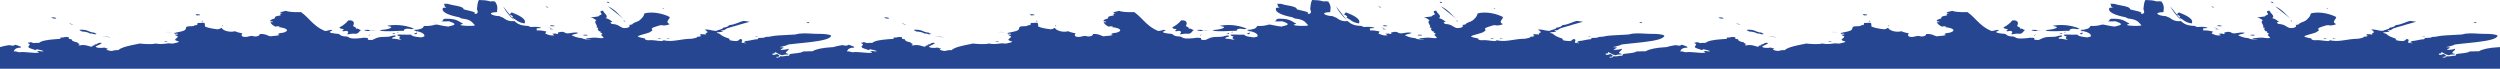 <?xml version="1.0" encoding="UTF-8"?>
<svg width="1600px" height="44px" viewBox="0 0 1600 44" version="1.1" xmlns="http://www.w3.org/2000/svg" xmlns:xlink="http://www.w3.org/1999/xlink">
    <title>48C1C50C-DFA5-4A11-A48D-17D9DBEA1131</title>
    <g id="Design" stroke="none" stroke-width="1" fill="none" fill-rule="evenodd">
        <g id="Homepage---V3" transform="translate(0, -3471)" fill="#264692" fill-rule="nonzero">
            <g id="Stores" transform="translate(0, 2677)">
                <g id="Group-21" transform="translate(0, 80)">
                    <g id="Google-maps" transform="translate(0, 130)">
                        <path d="M1109.453,604.357 C1107.533,604.417 1107.917,603.905 1105.189,603.952 L1105.189,603.131 L1103.085,602.996 L1101.782,602.9 C1097.064,602.532 1093.023,601.946 1091.535,600.548 C1091.124,600.54 1090.677,600.545 1090.24,600.548 L1089.724,600.549 C1089.052,600.545 1088.454,600.519 1088.122,600.405 C1087.271,600.631 1086.867,601 1085.559,601.083 L1085.751,600.99 L1085.818,600.946 C1085.897,600.882 1085.864,600.831 1085.559,600.81 L1085.342,600.607 L1085.124,600.81 L1084.852,600.75 C1084.222,600.591 1084.329,600.437 1084.624,600.263 L1085.066,600.026 C1085.306,599.894 1085.524,599.749 1085.549,599.583 C1085.642,599.048 1084.532,598.44 1084.698,597.952 C1085.072,596.881 1087.852,596.726 1088.962,595.917 C1089.844,595.952 1089.367,596.429 1090.238,596.464 C1091.774,596.095 1093.579,595.81 1094.503,595.238 C1093.175,594.774 1092.116,595.548 1090.238,595.369 C1090.436,594.857 1092.023,594.798 1091.1,594.286 C1088.257,593.75 1082.893,595.095 1078.722,594.56 C1078.282,594.609 1077.996,594.708 1077.72,594.809 L1077.512,594.885 C1077.056,595.048 1076.529,595.188 1075.309,595.107 L1075.606,595.674 L1075.708,595.854 C1076.22,596.72 1077.049,597.476 1080.009,597.56 C1080.048,598.09 1079.36,598.388 1078.548,598.647 L1077.862,598.856 C1077.39,598.999 1076.931,599.147 1076.595,599.333 C1075.496,599.321 1075.983,598.798 1074.884,598.786 C1073.535,598.762 1073.462,599.143 1071.896,599.06 C1069.852,598.738 1068.13,598.321 1066.542,597.857 L1066.542,597.835 L1065.626,597.789 C1060.009,597.466 1055.668,596.633 1053.231,595.19 C1050.762,595.298 1049.579,595 1047.255,595.06 C1046.104,593.976 1041.725,593.917 1038.717,593.429 L1038.935,593.226 L1038.291,593.155 C1039.225,592.869 1038.084,592.762 1038.291,592.333 C1035.864,592.464 1034.836,591.595 1032.741,592.06 L1032.533,591.857 L1032.315,591.655 C1032.844,591.214 1030.935,591.548 1031.465,591.107 C1030.61,591.088 1030.273,591.229 1029.981,591.39 L1029.763,591.512 C1030.583,591.571 1030.842,591.81 1031.9,591.786 L1031.693,591.988 L1032.326,592.06 L1032.075,592.372 L1031.845,592.644 C1031.542,592.983 1031.226,593.226 1030.624,593.417 C1029.69,593.298 1029.67,592.905 1028.487,592.869 C1027.398,592.893 1027.636,593.333 1027.636,593.69 C1030.054,593.69 1028.58,594.31 1029.338,594.643 C1031.257,593.952 1031.236,593.179 1034.038,592.607 C1034.598,593.024 1035.957,593.179 1037.876,593.155 L1037.658,593.357 L1037.876,593.56 C1033.654,593.964 1038.976,595.845 1037.876,596.821 C1036.994,596.286 1034.805,596.167 1032.751,596 C1033.042,596.679 1034.38,597.024 1034.888,597.631 C1034.121,597.607 1033.986,597.798 1033.176,597.762 L1032.751,597.69 C1032.73,597.786 1032.637,597.869 1032.544,597.964 L1033.187,598.036 C1034.816,598.512 1036.86,598.857 1037.876,599.536 C1039.147,599.697 1040.511,599.85 1041.926,600 L1046.997,600.524 L1050.581,600.91 L1052.498,601.137 C1059.311,601.979 1065.038,603.118 1065.183,605.25 C1063.705,606.092 1060.75,606.301 1057.797,606.33 L1056.644,606.333 C1052.629,606.31 1049.392,606.964 1044.703,606.464 C1043.946,606.381 1043.105,606 1042.14,605.917 C1037.762,605.548 1032.793,605.548 1028.912,605.095 C1026.92,604.869 1025.686,604.321 1023.787,604.417 C1022.947,604.321 1022.822,604 1022.086,603.869 C1020.706,603.905 1020.28,603.631 1018.672,603.738 C1018.102,603.44 1018.88,603.333 1018.247,602.917 C1015.643,602.833 1013.433,601.94 1010.134,601.69 C1009.905,601.452 1009.916,601.131 1009.283,601.012 C1008.972,600.548 1011.016,600.845 1010.569,600.333 C1009.895,600.179 1009.044,600.702 1008.007,600.607 C1007.654,601.667 1009.283,602.536 1007.156,603.06 C1006.015,602.702 1006.285,601.893 1004.593,601.702 C1002.685,601.726 1001.502,601.988 1000.329,602.25 C1000.63,602.75 999.603,602.833 999.904,603.333 C997.227,604.107 995.132,605.071 993.928,606.321 C993.801,606.42 993.53,606.51 993.23,606.597 L992.503,606.805 L992.33,606.862 C991.983,606.988 991.826,607.12 992.216,607.274 C993.233,607.452 994.634,607.5 995.63,607.679 C996.106,607.859 995.856,607.964 995.521,608.067 L995.277,608.141 C994.914,608.255 994.626,608.388 995.204,608.631 C995.432,608.845 995.65,608.643 995.63,608.5 C997.528,608.726 997.476,609.417 998.618,609.857 C1000.319,610.512 1002.539,610.964 1004.593,611.619 L1005.66,611.96 L1007.05,612.387 C1008.968,612.964 1011.115,613.565 1013.122,614.071 C1012.022,614.31 1010.393,614.381 1009.283,614.619 C1006.212,614.048 1004.386,612.393 999.894,611.893 C999.489,611.071 998.13,610.56 996.055,610.262 C996.006,609.685 995.119,609.372 994.134,609.089 L993.343,608.865 C992.72,608.685 992.137,608.492 991.78,608.226 C988.419,608.31 986.282,609.619 984.103,608.905 C985.556,608.81 984.933,608.107 986.24,607.548 C986.137,607.06 984.082,606.702 984.964,606.321 L985.607,606.393 L984.321,605.714 L984.539,605.917 C983.989,606.107 982.516,606 981.976,606.19 L981.675,605.964 L981.115,605.786 C981.042,605.452 981.779,605.369 981.966,605.107 C982.07,604.571 980.378,604.619 979.403,604.429 C979.508,603.935 978.698,603.738 977.779,603.575 L977.43,603.515 C976.905,603.426 976.377,603.337 975.99,603.202 C969.423,603.19 964.484,601.155 959.348,601.976 L958.705,602.048 L958.487,602.25 C958.052,602.229 957.814,602.145 957.623,602.046 L957.368,601.903 C957.219,601.821 957.053,601.745 956.786,601.702 C953.134,601.845 951.806,602.548 947.822,602.25 L947.51,602.306 L947.214,602.368 C946.402,602.55 945.841,602.813 946.11,603.333 L945.678,603.447 L945.09,603.579 L943.867,603.826 C942.733,604.061 941.706,604.328 941.421,604.833 C943.07,605.667 946.38,606.321 948.673,607.143 C949.046,607.274 950.592,608.262 950.81,608.643 C950.966,608.917 950.094,609.369 950.385,609.726 C950.798,610.222 951.797,610.601 952.903,610.951 L954.643,611.487 L955.084,611.631 L955.292,611.774 C955.987,611.786 956.651,611.833 957.004,611.976 L957.222,611.774 C958.477,611.5 961.008,612.012 961.911,612.595 C959.88,613.415 960.345,614.374 961.006,615.312 L961.434,615.909 C961.717,616.316 961.941,616.712 961.911,617.083 C959.317,618.595 951.733,621.107 945.695,619.393 C945.467,618.56 945.145,617.607 944.419,616.81 C943.786,616.107 943.008,615.262 942.292,614.774 C941.109,613.964 938.235,613.429 938.028,612.464 L937.745,612.388 L937.339,612.266 C936.972,612.16 936.561,612.067 935.891,612.06 C937.167,610.893 935.019,609.964 932.903,610.024 C930.651,610.083 929.967,611.643 927.352,612.333 C926.066,612.679 925.122,612.512 924.364,612.881 C924.499,613.19 924.292,613.405 923.939,613.56 C923.565,614 925.35,613.75 925.215,614.107 C923.908,614.917 923.14,615.893 920.951,616.417 C923.047,617.869 919.488,619.607 919.239,621.179 C917.278,621.114 917.428,620.424 917.823,619.805 L917.914,619.669 L918.235,619.23 C918.35,619.068 918.423,618.94 918.388,618.869 C917.372,618.226 916.697,618.19 916.261,617.512 C914.435,617.298 913.18,616.893 911.136,617.107 C912.147,616.849 912.765,616.47 913.334,616.076 L913.709,615.812 C914.085,615.547 914.473,615.286 914.975,615.06 C912.692,613.702 916.355,611.69 914.975,610.298 C917.091,610.5 915.629,609.524 915.826,609.214 L916.118,608.743 C916.279,608.488 916.465,608.217 916.676,607.988 C916.697,607.964 917.506,608.012 917.527,607.988 C917.724,607.786 917.413,607.524 917.527,607.31 C917.693,607 918.876,606.679 918.803,606.226 C918.793,606.143 917.953,605.821 917.953,605.821 C918.098,605.464 918.406,605.143 918.737,604.833 L919.135,604.466 C919.331,604.284 919.514,604.102 919.654,603.917 C919.201,603.502 918.262,603.518 917.184,603.63 L915.636,603.812 C915.113,603.871 914.594,603.917 914.114,603.917 C911.8,603.917 910.099,603.548 908.138,603.369 L908.38,603.234 L908.586,603.128 C909.275,602.798 909.676,602.865 911.551,602.964 C910.337,602.31 906.218,602.952 906.001,603.512 C902.66,603.81 900.855,604.595 899.174,605.417 C899.423,605.711 900.006,605.9 900.668,606.065 L901.619,606.286 C902.435,606.476 903.192,606.683 903.448,607.048 L902.805,606.976 L902.598,607.179 C899.62,607.31 898.842,606.738 896.622,606.631 C894.671,606.643 894.982,607.381 893.634,607.583 C891.704,607.869 890.978,607.083 890.646,607.31 C889.691,607.048 891.382,606.464 889.795,606.226 C889.625,606.241 889.516,606.276 889.428,606.317 L889.267,606.404 C889.083,606.504 888.858,606.59 888.083,606.5 L887.44,606.429 L886.797,606.5 C887.014,606.071 887.544,605.75 888.073,605.417 C885.043,604.952 883.404,606.107 882.097,606.643 C882.605,606.988 882.709,607.44 882.948,607.869 C882.47,607.932 882.05,608.013 881.64,608.097 L881.028,608.225 L880.637,608.303 C879.71,608.478 878.651,608.613 876.972,608.548 C876.152,608.738 877.407,609.274 876.546,609.774 C877.034,610.071 879.358,609.774 879.534,610.179 C878.704,610.81 875.924,610.976 873.558,610.726 C872.106,610.714 871.971,611.119 871.421,611.405 C866.701,611.531 864.864,612.582 863.403,613.749 L862.926,614.142 L862.457,614.536 L861.814,614.464 L861.171,614.536 L861.171,614.405 C857.799,614.536 856.336,615.893 855.62,616.44 C854.863,617.012 853.389,617.155 853.057,617.667 L852.54,617.684 L852.195,617.705 C847.798,618.022 844.581,620.071 851.345,620.25 L851.389,620.757 L851.5,621.87 C851.66,623.55 851.632,624.841 850.069,627.048 C849.094,627.119 847.891,627.321 847.081,627.048 L846.626,627.185 L846.005,627.358 C844.391,627.779 843.015,627.902 839.829,628 C838.875,626.762 838.75,624.083 838.553,622.56 C838.509,622.216 838.601,621.869 838.715,621.525 L838.853,621.116 L838.922,620.893 C839.098,620.263 839.091,619.666 838.128,619.155 C835.835,619.048 837.443,619.69 837.277,619.833 C836.568,620.426 835.182,620.794 833.68,621.131 L832.334,621.425 C831.522,621.604 830.724,621.79 830.025,622.012 C829.91,623.3 827.578,623.879 824.989,624.379 L823.052,624.744 L822.162,624.921 C821.288,625.103 820.468,625.303 819.785,625.548 L817.222,625.548 C817.667,625.263 817.758,624.972 817.782,624.691 L817.793,624.442 C817.807,624.032 817.862,623.656 818.924,623.369 C818.882,623.024 817.336,623.155 816.787,622.964 C815.251,620.214 820.957,618.119 827.027,616.976 L827.563,616.689 C827.922,616.499 828.296,616.313 828.739,616.155 C835.026,615.5 835.327,613.667 837.277,611.798 C836.219,611.167 828.687,611.333 827.888,612.071 C828.199,612.429 829.288,612.536 829.6,612.893 C829.109,613.115 828.675,613.355 828.258,613.601 L827.156,614.258 L826.727,614.5 C825.071,615.4 822.931,616.144 818.083,616.024 C816.071,615.667 817.575,614.595 815.521,614.524 C816.209,614.27 817.177,614.249 818.238,614.287 L819.93,614.367 L820.646,614.393 C820.816,614.322 821.001,614.252 821.193,614.181 L822.128,613.838 C823.267,613.414 824.317,612.945 824.059,612.345 C823.769,611.667 821.486,611.488 820.221,610.988 C817.181,611.286 815.075,611.881 812.543,612.345 L812.336,612.143 L811.693,612.214 C810.531,611.679 807.013,611.179 804.866,611.405 C804.119,611.143 804.42,610.369 803.164,609.774 C802.365,609.405 801.224,609.226 800.176,608.964 L798.465,608.964 L798.682,608.714 L798.039,608.56 L798.871,608.378 C802.511,607.558 805.3,606.566 804.866,604.75 C804.513,604.405 803.372,604.321 802.729,604.071 L801.578,604.198 L800.765,604.295 C798.542,604.576 796.666,604.966 796.327,605.845 C792.717,605.69 789.656,606.012 787.789,605.845 C786.896,605.274 788.868,604.964 789.501,604.488 C788.193,603.845 788.951,602.964 790.351,602.452 C788.204,602.679 787.073,603.226 784.375,603.274 C783.914,603.772 784.547,604.037 785.248,604.259 L785.97,604.485 L786.145,604.55 C786.611,604.736 786.796,604.951 786.087,605.31 C784.189,605.31 783.753,604.726 781.813,604.488 C780.225,604.298 777.684,604.452 776.262,604.214 C774,603.845 772.994,602.976 771.573,602.452 L769.435,602.452 C767.526,602.821 770.089,603.798 767.309,603.81 L766.665,603.738 L766.458,603.94 C764.839,603.607 760.876,603.202 758.77,603.393 C756.571,603.595 756.747,604.25 755.357,604.619 C751.954,604.619 751.061,605.429 750.242,606.25 L749.661,606.326 C749.561,606.337 749.461,606.349 749.36,606.36 L747.386,606.571 L746.878,606.633 C745.631,606.796 744.588,607.023 744.266,607.476 C744.328,608.048 745.926,608.131 745.978,608.702 L745.335,608.774 L745.117,608.976 C743.768,608.726 743.083,608.262 741.278,608.155 C736.784,610.043 734.17,612.527 731.673,615.048 L730.738,615.994 L729.857,616.874 C728.67,618.044 727.415,619.192 725.913,620.262 L725.018,620.232 C720.762,620.122 717.554,620.492 716.098,621.071 C715.143,620.607 712.851,620.56 712.685,619.845 C712.38,619.627 712.658,619.591 713.032,619.586 L713.556,619.582 C713.819,619.575 714.016,619.548 713.961,619.44 C712.56,619.476 712.114,618.5 713.11,618.214 C712.93,618.171 712.74,618.131 712.545,618.092 L711.038,617.807 L710.724,617.739 C709.653,617.493 708.875,617.154 709.271,616.44 C708.638,615.738 706.128,615.631 706.283,614.679 C705.972,614.167 707.912,614.381 707.995,614 C707.954,613.488 706.325,613.988 706.283,613.726 C707.124,612.393 707.746,611.833 709.697,610.869 L709.786,610.954 C709.946,611.098 710.213,611.213 711.834,611.143 C713.11,611.048 711.429,610.845 711.834,610.595 L712.328,610.541 L712.807,610.479 C717.331,609.835 718.572,608.129 714.397,607.06 C713.867,606.917 712.394,606.881 711.886,606.667 C711.969,606.667 711.201,606.06 711.014,606.071 C711.201,605.952 712.156,605.643 712.259,605.702 C710.869,604.929 708.172,605.131 706.283,604.75 C705.774,604.866 705.362,605.013 704.979,605.17 L704.194,605.505 C703.184,605.935 702.046,606.323 699.457,606.25 C699.882,605.131 696.967,604.095 694.767,605.024 C692.754,604.988 692.246,604.476 690.503,604.345 C687.266,604.286 687.66,605.881 688.376,606.655 L686.953,606.962 L686.262,607.122 C685.245,607.369 684.328,607.648 683.687,608.012 C679.807,606.952 675.439,608.786 675.159,610.19 C674.214,609.929 674.318,609.512 672.596,609.238 C669.245,609.619 666.34,610.155 664.493,611.012 C664.275,612.012 664.566,612.643 664.068,613.321 C662.916,613.655 661.702,613.167 659.804,613.321 C659.565,613 659.731,612.548 659.378,611.964 L658.528,611.964 L658.32,611.762 L657.677,611.833 L657.677,611.56 C657.148,611.19 655.374,611.214 653.838,611.155 C651.576,610.857 652.728,609.738 651.701,608.845 C651.056,608.281 649.805,607.947 648.382,607.65 L646.772,607.329 C645.98,607.172 645.184,607.004 644.449,606.798 L645.092,606.643 L644.885,606.393 L647.011,606.393 C647.343,605.917 646.773,605.738 645.31,605.845 C645.206,605.274 646.545,605.155 647.011,604.762 C647.271,603.798 645.611,603.524 645.31,602.452 C645.673,601.893 647.406,601.762 647.872,601.226 C647.011,600.738 645.351,600.5 644.034,600.143 C643.373,600.109 642.891,600.129 642.458,600.165 L641.692,600.238 C641.489,600.257 641.278,600.275 641.046,600.286 L639.728,600.115 L638.75,599.999 C636.576,599.759 635.088,599.744 632.933,600.143 C630.173,599.476 625.743,599.821 622.693,600.143 C622.228,600.041 621.757,599.94 621.283,599.841 L618.418,599.253 L617.594,599.08 C613.909,598.296 610.527,597.415 609.039,595.929 C606.767,596.012 605.999,595.619 604.775,595.381 C603.146,595.5 602.192,595.833 601.362,596.202 L601.657,596.424 C601.898,596.607 602.116,596.794 602.212,597.024 C601.376,597.032 600.951,597.169 600.596,597.33 L600.297,597.474 C600.228,597.507 600.159,597.54 600.086,597.571 C598.135,597.095 594.473,597.31 594.535,598.25 C595.687,599.06 597.834,599.548 598.374,600.56 L597.768,600.493 L598.112,600.65 C598.254,600.719 598.323,600.764 598.374,600.821 L597.757,600.49 L597.73,600.488 L597.513,600.69 C596.288,600.536 595.78,600.333 595.375,599.869 C595.147,599.595 593.975,599.643 593.674,599.464 C593.383,599.286 594.338,599.179 594.099,599.06 C593.881,598.952 592.948,598.988 592.823,598.917 C592.377,598.69 592.73,598.19 591.537,598.107 C589.742,598.56 587.335,599.69 584.285,598.917 C583.131,599.031 583.383,599.242 583.756,599.43 L584.159,599.624 C584.244,599.669 584.298,599.708 584.285,599.738 C584.119,600.119 582.469,600.298 582.998,600.821 L582.17,601.006 L581.766,601.101 C580.24,601.475 578.995,601.941 579.159,602.857 C577.08,602.964 577.077,603.51 577.298,603.946 L577.35,604.041 L577.458,604.214 L576.701,604.167 L577.458,604.357 C577.167,604.333 576.908,604.25 576.701,604.167 L576.182,604.357 C574.262,604.417 574.646,603.905 571.918,603.952 L571.918,603.131 L569.814,602.996 L568.511,602.9 C563.793,602.532 559.752,601.946 558.264,600.548 C557.853,600.54 557.405,600.545 556.969,600.548 L556.453,600.549 C555.781,600.545 555.183,600.519 554.851,600.405 C554,600.631 553.596,601 552.288,601.083 L552.479,600.99 L552.547,600.946 C552.626,600.882 552.593,600.831 552.288,600.81 L552.07,600.607 L551.853,600.81 L551.581,600.75 C550.951,600.591 551.058,600.437 551.353,600.263 L551.795,600.026 C552.035,599.894 552.253,599.749 552.278,599.583 C552.371,599.048 551.261,598.44 551.427,597.952 C551.801,596.881 554.581,596.726 555.691,595.917 C556.573,595.952 556.096,596.429 556.967,596.464 C558.503,596.095 560.308,595.81 561.232,595.238 C559.904,594.774 558.845,595.548 556.967,595.369 C557.165,594.857 558.752,594.798 557.829,594.286 C554.986,593.75 549.622,595.095 545.451,594.56 C545.011,594.609 544.725,594.708 544.449,594.809 L544.241,594.885 C543.785,595.048 543.258,595.188 542.038,595.107 L542.335,595.674 L542.437,595.854 C542.948,596.72 543.778,597.476 546.738,597.56 C546.777,598.09 546.089,598.388 545.277,598.647 L544.591,598.856 C544.119,598.999 543.66,599.147 543.324,599.333 C542.225,599.321 542.712,598.798 541.613,598.786 C540.264,598.762 540.191,599.143 538.625,599.06 C536.581,598.738 534.858,598.321 533.271,597.857 L533.271,597.835 L532.355,597.789 C526.737,597.466 522.397,596.633 519.96,595.19 C517.491,595.298 516.308,595 513.984,595.06 C512.832,593.976 508.454,593.917 505.446,593.429 L505.663,593.226 L505.02,593.155 C505.954,592.869 504.813,592.762 505.02,592.333 C502.592,592.464 501.565,591.595 499.47,592.06 L499.262,591.857 L499.044,591.655 C499.573,591.214 497.664,591.548 498.193,591.107 C497.339,591.088 497.002,591.229 496.71,591.39 L496.492,591.512 C497.312,591.571 497.571,591.81 498.629,591.786 L498.422,591.988 L499.055,592.06 L498.804,592.372 L498.574,592.644 C498.271,592.983 497.955,593.226 497.353,593.417 C496.419,593.298 496.399,592.905 495.216,592.869 C494.126,592.893 494.365,593.333 494.365,593.69 C496.782,593.69 495.309,594.31 496.067,594.643 C497.986,593.952 497.965,593.179 500.766,592.607 C501.327,593.024 502.686,593.179 504.605,593.155 L504.387,593.357 L504.605,593.56 C500.383,593.964 505.705,595.845 504.605,596.821 C503.723,596.286 501.534,596.167 499.48,596 C499.77,596.679 501.109,597.024 501.617,597.631 C500.849,597.607 500.715,597.798 499.905,597.762 L499.48,597.69 C499.459,597.786 499.366,597.869 499.272,597.964 L499.916,598.036 C501.545,598.512 503.588,598.857 504.605,599.536 C505.876,599.697 507.239,599.85 508.655,600 L513.726,600.524 L517.31,600.91 L519.227,601.137 C526.04,601.979 531.767,603.118 531.912,605.25 C530.434,606.092 527.479,606.301 524.526,606.33 L523.373,606.333 C519.358,606.31 516.121,606.964 511.432,606.464 C510.675,606.381 509.834,606 508.869,605.917 C504.491,605.548 499.521,605.548 495.641,605.095 C493.649,604.869 492.415,604.321 490.516,604.417 C489.676,604.321 489.551,604 488.815,603.869 C487.435,603.905 487.009,603.631 485.401,603.738 C484.831,603.44 485.609,603.333 484.976,602.917 C482.372,602.833 480.162,601.94 476.863,601.69 C476.634,601.452 476.645,601.131 476.012,601.012 C475.701,600.548 477.744,600.845 477.298,600.333 C476.624,600.179 475.773,600.702 474.736,600.607 C474.383,601.667 476.012,602.536 473.885,603.06 C472.744,602.702 473.014,601.893 471.322,601.702 C469.413,601.726 468.231,601.988 467.058,602.25 C467.359,602.75 466.332,602.833 466.633,603.333 C463.956,604.107 461.86,605.071 460.657,606.321 C460.53,606.42 460.259,606.51 459.959,606.597 L459.232,606.805 L459.059,606.862 C458.712,606.988 458.555,607.12 458.945,607.274 C459.962,607.452 461.362,607.5 462.358,607.679 C462.835,607.859 462.585,607.964 462.25,608.067 L462.006,608.141 C461.643,608.255 461.355,608.388 461.933,608.631 C462.161,608.845 462.379,608.643 462.358,608.5 C464.257,608.726 464.205,609.417 465.346,609.857 C467.048,610.512 469.268,610.964 471.322,611.619 L472.389,611.96 L473.779,612.387 C475.697,612.964 477.844,613.565 479.851,614.071 C478.751,614.31 477.122,614.381 476.012,614.619 C472.941,614.048 471.115,612.393 466.623,611.893 C466.218,611.071 464.859,610.56 462.784,610.262 C462.735,609.685 461.848,609.372 460.863,609.089 L460.072,608.865 C459.449,608.685 458.866,608.492 458.509,608.226 C455.148,608.31 453.011,609.619 450.832,608.905 C452.284,608.81 451.662,608.107 452.969,607.548 C452.865,607.06 450.811,606.702 451.693,606.321 L452.336,606.393 L451.05,605.714 L451.268,605.917 C450.718,606.107 449.245,606 448.705,606.19 L448.404,605.964 L447.844,605.786 C447.771,605.452 448.508,605.369 448.695,605.107 C448.798,604.571 447.107,604.619 446.132,604.429 C446.237,603.935 445.427,603.738 444.508,603.575 L444.159,603.515 C443.634,603.426 443.106,603.337 442.719,603.202 C436.151,603.19 431.213,601.155 426.077,601.976 L425.434,602.048 L425.216,602.25 C424.781,602.229 424.543,602.145 424.352,602.046 L424.097,601.903 C423.948,601.821 423.782,601.745 423.515,601.702 C419.863,601.845 418.535,602.548 414.551,602.25 L414.239,602.306 L413.943,602.368 C413.131,602.55 412.57,602.813 412.839,603.333 L412.407,603.447 L411.819,603.579 L410.596,603.826 C409.462,604.061 408.435,604.328 408.15,604.833 C409.799,605.667 413.109,606.321 415.402,607.143 C415.775,607.274 417.321,608.262 417.539,608.643 C417.694,608.917 416.823,609.369 417.113,609.726 C417.527,610.222 418.526,610.601 419.632,610.951 L421.372,611.487 L421.813,611.631 L422.021,611.774 C422.716,611.786 423.38,611.833 423.733,611.976 L423.951,611.774 C425.206,611.5 427.737,612.012 428.64,612.595 C426.609,613.415 427.074,614.374 427.735,615.312 L428.163,615.909 C428.446,616.316 428.67,616.712 428.64,617.083 C426.046,618.595 418.462,621.107 412.424,619.393 C412.196,618.56 411.874,617.607 411.148,616.81 C410.515,616.107 409.737,615.262 409.021,614.774 C407.838,613.964 404.964,613.429 404.757,612.464 L404.474,612.388 L404.068,612.266 C403.701,612.16 403.29,612.067 402.62,612.06 C403.896,610.893 401.748,609.964 399.632,610.024 C397.38,610.083 396.696,611.643 394.081,612.333 C392.795,612.679 391.85,612.512 391.093,612.881 C391.228,613.19 391.021,613.405 390.668,613.56 C390.294,614 392.079,613.75 391.944,614.107 C390.637,614.917 389.869,615.893 387.68,616.417 C389.776,617.869 386.217,619.607 385.968,621.179 C384.007,621.114 384.156,620.424 384.552,619.805 L384.643,619.669 L384.964,619.23 C385.079,619.068 385.152,618.94 385.117,618.869 C384.1,618.226 383.426,618.19 382.99,617.512 C381.164,617.298 379.909,616.893 377.865,617.107 C378.876,616.849 379.494,616.47 380.063,616.076 L380.438,615.812 C380.814,615.547 381.202,615.286 381.704,615.06 C379.421,613.702 383.084,611.69 381.704,610.298 C383.82,610.5 382.357,609.524 382.555,609.214 L382.847,608.743 C383.008,608.488 383.194,608.217 383.405,607.988 C383.426,607.964 384.235,608.012 384.256,607.988 C384.453,607.786 384.142,607.524 384.256,607.31 C384.422,607 385.605,606.679 385.532,606.226 C385.522,606.143 384.681,605.821 384.681,605.821 C384.827,605.464 385.135,605.143 385.466,604.833 L385.864,604.466 C386.06,604.284 386.243,604.102 386.383,603.917 C385.93,603.502 384.991,603.518 383.913,603.63 L382.365,603.812 C381.842,603.871 381.323,603.917 380.843,603.917 C378.529,603.917 376.828,603.548 374.867,603.369 L375.109,603.234 L375.315,603.128 C376.004,602.798 376.404,602.865 378.28,602.964 C377.066,602.31 372.947,602.952 372.73,603.512 C369.389,603.81 367.584,604.595 365.903,605.417 C366.152,605.711 366.735,605.9 367.397,606.065 L368.348,606.286 C369.164,606.476 369.921,606.683 370.177,607.048 L369.534,606.976 L369.327,607.179 C366.349,607.31 365.571,606.738 363.351,606.631 C361.4,606.643 361.711,607.381 360.363,607.583 C358.433,607.869 357.707,607.083 357.375,607.31 C356.42,607.048 358.111,606.464 356.524,606.226 C356.354,606.241 356.245,606.276 356.157,606.317 L355.996,606.404 C355.812,606.504 355.587,606.59 354.812,606.5 L354.169,606.429 L353.526,606.5 C353.743,606.071 354.273,605.75 354.802,605.417 C351.772,604.952 350.133,606.107 348.826,606.643 C349.334,606.988 349.438,607.44 349.676,607.869 C349.199,607.932 348.779,608.013 348.369,608.097 L347.756,608.225 L347.366,608.303 C346.439,608.478 345.38,608.613 343.7,608.548 C342.881,608.738 344.136,609.274 343.275,609.774 C343.763,610.071 346.087,609.774 346.263,610.179 C345.433,610.81 342.653,610.976 340.287,610.726 C338.835,610.714 338.7,611.119 338.15,611.405 C333.43,611.531 331.593,612.582 330.132,613.749 L329.655,614.142 L329.186,614.536 L328.543,614.464 L327.899,614.536 L327.899,614.405 C324.528,614.536 323.065,615.893 322.349,616.44 C321.592,617.012 320.118,617.155 319.786,617.667 L319.269,617.684 L318.924,617.705 C314.527,618.022 311.31,620.071 318.074,620.25 L318.118,620.757 L318.229,621.87 C318.389,623.55 318.361,624.841 316.798,627.048 C315.823,627.119 314.62,627.321 313.81,627.048 L313.355,627.185 L312.734,627.358 C311.12,627.779 309.744,627.902 306.558,628 C305.604,626.762 305.479,624.083 305.282,622.56 C305.238,622.216 305.33,621.869 305.444,621.525 L305.582,621.116 L305.651,620.893 C305.827,620.263 305.82,619.666 304.857,619.155 C302.564,619.048 304.172,619.69 304.006,619.833 C303.297,620.426 301.911,620.794 300.409,621.131 L299.063,621.425 C298.251,621.604 297.453,621.79 296.754,622.012 C296.639,623.3 294.307,623.879 291.718,624.379 L289.781,624.744 L288.891,624.921 C288.016,625.103 287.197,625.303 286.514,625.548 L283.951,625.548 C284.396,625.263 284.487,624.972 284.511,624.691 L284.522,624.442 C284.536,624.032 284.591,623.656 285.653,623.369 C285.611,623.024 284.065,623.155 283.516,622.964 C281.98,620.214 287.686,618.119 293.756,616.976 L294.292,616.689 C294.651,616.499 295.025,616.313 295.467,616.155 C301.755,615.5 302.056,613.667 304.006,611.798 C302.948,611.167 295.416,611.333 294.617,612.071 C294.928,612.429 296.017,612.536 296.329,612.893 C295.837,613.115 295.404,613.355 294.987,613.601 L293.885,614.258 L293.456,614.5 C291.8,615.4 289.659,616.144 284.812,616.024 C282.8,615.667 284.304,614.595 282.25,614.524 C282.938,614.27 283.906,614.249 284.967,614.287 L286.659,614.367 L287.375,614.393 C287.545,614.322 287.73,614.252 287.922,614.181 L288.856,613.838 C289.996,613.414 291.046,612.945 290.788,612.345 C290.498,611.667 288.215,611.488 286.95,610.988 C283.91,611.286 281.804,611.881 279.272,612.345 L279.065,612.143 L278.421,612.214 C277.259,611.679 273.742,611.179 271.595,611.405 C270.848,611.143 271.149,610.369 269.893,609.774 C269.094,609.405 267.953,609.226 266.905,608.964 L265.193,608.964 L265.411,608.714 L264.768,608.56 L265.6,608.378 C269.24,607.558 272.029,606.566 271.595,604.75 C271.242,604.405 270.101,604.321 269.458,604.071 L268.307,604.198 L267.494,604.295 C265.271,604.576 263.395,604.966 263.056,605.845 C259.446,605.69 256.385,606.012 254.518,605.845 C253.625,605.274 255.597,604.964 256.229,604.488 C254.922,603.845 255.68,602.964 257.08,602.452 C254.933,602.679 253.802,603.226 251.104,603.274 C250.643,603.772 251.276,604.037 251.977,604.259 L252.699,604.485 L252.874,604.55 C253.34,604.736 253.524,604.951 252.816,605.31 C250.918,605.31 250.482,604.726 248.542,604.488 C246.954,604.298 244.412,604.452 242.991,604.214 C240.729,603.845 239.723,602.976 238.302,602.452 L236.164,602.452 C234.255,602.821 236.818,603.798 234.038,603.81 L233.394,603.738 L233.187,603.94 C231.568,603.607 227.605,603.202 225.499,603.393 C223.299,603.595 223.476,604.25 222.086,604.619 C218.683,604.619 217.79,605.429 216.971,606.25 L216.39,606.326 C216.29,606.337 216.19,606.349 216.089,606.36 L214.115,606.571 L213.607,606.633 C212.36,606.796 211.317,607.023 210.995,607.476 C211.057,608.048 212.655,608.131 212.707,608.702 L212.063,608.774 L211.846,608.976 C210.497,608.726 209.812,608.262 208.007,608.155 C203.513,610.043 200.899,612.527 198.402,615.048 L197.467,615.994 L196.586,616.874 C195.399,618.044 194.144,619.192 192.642,620.262 L191.746,620.232 C187.491,620.122 184.283,620.492 182.827,621.071 C181.872,620.607 179.58,620.56 179.414,619.845 C179.109,619.627 179.387,619.591 179.761,619.586 L180.285,619.582 C180.548,619.575 180.745,619.548 180.69,619.44 C179.289,619.476 178.843,618.5 179.839,618.214 C179.659,618.171 179.469,618.131 179.274,618.092 L177.767,617.807 L177.453,617.739 C176.382,617.493 175.604,617.154 176,616.44 C175.367,615.738 172.857,615.631 173.012,614.679 C172.701,614.167 174.641,614.381 174.724,614 C174.683,613.488 173.054,613.988 173.012,613.726 C173.853,612.393 174.475,611.833 176.426,610.869 L176.514,610.954 C176.675,611.098 176.942,611.213 178.563,611.143 C179.839,611.048 178.158,610.845 178.563,610.595 L179.057,610.541 L179.536,610.479 C184.06,609.835 185.301,608.129 181.125,607.06 C180.596,606.917 179.123,606.881 178.615,606.667 C178.698,606.667 177.93,606.06 177.743,606.071 C177.93,605.952 178.884,605.643 178.988,605.702 C177.598,604.929 174.9,605.131 173.012,604.75 C172.503,604.866 172.091,605.013 171.708,605.17 L170.923,605.505 C169.913,605.935 168.775,606.323 166.186,606.25 C166.611,605.131 163.696,604.095 161.496,605.024 C159.483,604.988 158.975,604.476 157.232,604.345 C153.995,604.286 154.389,605.881 155.105,606.655 L153.682,606.962 L152.991,607.122 C151.974,607.369 151.057,607.648 150.416,608.012 C146.535,606.952 142.168,608.786 141.887,610.19 C140.943,609.929 141.047,609.512 139.325,609.238 C135.974,609.619 133.069,610.155 131.222,611.012 C131.004,612.012 131.295,612.643 130.797,613.321 C129.645,613.655 128.431,613.167 126.533,613.321 C126.294,613 126.46,612.548 126.107,611.964 L125.256,611.964 L125.049,611.762 L124.406,611.833 L124.406,611.56 C123.877,611.19 122.102,611.214 120.567,611.155 C118.305,610.857 119.457,609.738 118.43,608.845 C117.785,608.281 116.534,607.947 115.111,607.65 L113.501,607.329 C112.709,607.172 111.913,607.004 111.178,606.798 L111.821,606.643 L111.613,606.393 L113.74,606.393 C114.072,605.917 113.502,605.738 112.039,605.845 C111.935,605.274 113.273,605.155 113.74,604.762 C114,603.798 112.34,603.524 112.039,602.452 C112.402,601.893 114.135,601.762 114.601,601.226 C113.74,600.738 112.08,600.5 110.763,600.143 C110.102,600.109 109.62,600.129 109.186,600.165 L108.421,600.238 C108.218,600.257 108.007,600.275 107.775,600.286 L106.457,600.115 L105.479,599.999 C103.305,599.759 101.817,599.744 99.662,600.143 C96.902,599.476 92.472,599.821 89.421,600.143 C88.957,600.041 88.486,599.94 88.012,599.841 L85.146,599.253 L84.323,599.08 C80.638,598.296 77.256,597.415 75.768,595.929 C73.496,596.012 72.728,595.619 71.504,595.381 C69.875,595.5 68.921,595.833 68.091,596.202 L68.385,596.424 C68.627,596.607 68.845,596.794 68.941,597.024 C68.104,597.032 67.68,597.169 67.325,597.33 L67.026,597.474 C66.957,597.507 66.888,597.54 66.815,597.571 C64.864,597.095 61.202,597.31 61.264,598.25 C62.416,599.06 64.563,599.548 65.103,600.56 L64.497,600.493 L64.841,600.65 C64.983,600.719 65.052,600.764 65.103,600.821 L64.486,600.49 L64.459,600.488 L64.242,600.69 C63.017,600.536 62.509,600.333 62.104,599.869 C61.876,599.595 60.704,599.643 60.403,599.464 C60.112,599.286 61.067,599.179 60.828,599.06 C60.61,598.952 59.677,598.988 59.552,598.917 C59.106,598.69 59.459,598.19 58.266,598.107 C56.471,598.56 54.064,599.69 51.014,598.917 C49.86,599.031 50.112,599.242 50.485,599.43 L50.888,599.624 C50.973,599.669 51.026,599.708 51.014,599.738 C50.848,600.119 49.198,600.298 49.727,600.821 L48.899,601.006 L48.495,601.101 C46.969,601.475 45.724,601.941 45.888,602.857 C43.809,602.964 43.806,603.51 44.027,603.946 L44.079,604.041 L44.187,604.214 L43.429,604.167 L44.187,604.357 C43.896,604.333 43.637,604.25 43.429,604.167 L42.911,604.357 C40.991,604.417 41.375,603.905 38.647,603.952 L38.647,603.131 L36.542,602.996 L35.24,602.9 C30.521,602.532 26.481,601.946 24.993,600.548 C24.582,600.54 24.134,600.545 23.698,600.548 L23.182,600.549 C22.509,600.545 21.912,600.519 21.58,600.405 C20.729,600.631 20.324,601 19.017,601.083 L19.208,600.99 L19.276,600.946 C19.355,600.882 19.322,600.831 19.017,600.81 L18.799,600.607 L18.581,600.81 L18.31,600.75 C17.68,600.591 17.787,600.437 18.082,600.263 L18.524,600.026 C18.764,599.894 18.982,599.749 19.007,599.583 C19.1,599.048 17.99,598.44 18.156,597.952 C18.53,596.881 21.31,596.726 22.42,595.917 C23.302,595.952 22.825,596.429 23.696,596.464 C25.232,596.095 27.037,595.81 27.96,595.238 C26.632,594.774 25.574,595.548 23.696,595.369 C23.893,594.857 25.481,594.798 24.557,594.286 C21.715,593.75 16.351,595.095 12.18,594.56 C11.74,594.609 11.454,594.708 11.178,594.809 L10.97,594.885 C10.514,595.048 9.987,595.188 8.767,595.107 L9.064,595.674 L9.166,595.854 C9.677,596.72 10.506,597.476 13.467,597.56 C13.506,598.09 12.818,598.388 12.005,598.647 L11.32,598.856 C10.847,598.999 10.388,599.147 10.053,599.333 C8.954,599.321 9.441,598.798 8.341,598.786 C6.993,598.762 6.92,599.143 5.353,599.06 C3.31,598.738 1.587,598.321 0,597.857 L0,584 L1600,584 L1600,597.845 L1598.897,597.789 C1593.28,597.466 1588.939,596.633 1586.502,595.19 C1584.033,595.298 1582.85,595 1580.526,595.06 C1579.375,593.976 1574.996,593.917 1571.988,593.429 L1572.206,593.226 L1571.562,593.155 C1572.496,592.869 1571.355,592.762 1571.562,592.333 C1569.135,592.464 1568.107,591.595 1566.012,592.06 L1565.804,591.857 L1565.586,591.655 C1566.116,591.214 1564.207,591.548 1564.736,591.107 C1563.881,591.088 1563.544,591.229 1563.252,591.39 L1563.034,591.512 C1563.854,591.571 1564.113,591.81 1565.171,591.786 L1564.964,591.988 L1565.597,592.06 L1565.346,592.372 L1565.116,592.644 C1564.813,592.983 1564.497,593.226 1563.895,593.417 C1562.962,593.298 1562.941,592.905 1561.758,592.869 C1560.669,592.893 1560.907,593.333 1560.907,593.69 C1563.325,593.69 1561.851,594.31 1562.609,594.643 C1564.528,593.952 1564.507,593.179 1567.309,592.607 C1567.869,593.024 1569.228,593.179 1571.147,593.155 L1570.929,593.357 L1571.147,593.56 C1566.925,593.964 1572.247,595.845 1571.147,596.821 C1570.265,596.286 1568.076,596.167 1566.022,596 C1566.313,596.679 1567.651,597.024 1568.159,597.631 C1567.392,597.607 1567.257,597.798 1566.447,597.762 L1566.022,597.69 C1566.001,597.786 1565.908,597.869 1565.815,597.964 L1566.458,598.036 C1568.087,598.512 1570.131,598.857 1571.147,599.536 C1572.418,599.697 1573.782,599.85 1575.197,600 L1580.269,600.524 L1583.852,600.91 L1585.769,601.137 C1592.582,601.979 1598.309,603.118 1598.454,605.25 C1596.977,606.092 1594.021,606.301 1591.068,606.33 L1589.916,606.333 C1585.9,606.31 1582.664,606.964 1577.974,606.464 C1577.217,606.381 1576.376,606 1575.411,605.917 C1571.033,605.548 1566.064,605.548 1562.183,605.095 C1560.191,604.869 1558.957,604.321 1557.058,604.417 C1556.218,604.321 1556.093,604 1555.357,603.869 C1553.977,603.905 1553.551,603.631 1551.943,603.738 C1551.373,603.44 1552.151,603.333 1551.518,602.917 C1548.914,602.833 1546.704,601.94 1543.405,601.69 C1543.177,601.452 1543.187,601.131 1542.554,601.012 C1542.243,600.548 1544.287,600.845 1543.841,600.333 C1543.166,600.179 1542.315,600.702 1541.278,600.607 C1540.925,601.667 1542.554,602.536 1540.427,603.06 C1539.286,602.702 1539.556,601.893 1537.865,601.702 C1535.956,601.726 1534.773,601.988 1533.6,602.25 C1533.901,602.75 1532.874,602.833 1533.175,603.333 C1530.498,604.107 1528.403,605.071 1527.199,606.321 C1527.072,606.42 1526.801,606.51 1526.501,606.597 L1525.774,606.805 L1525.601,606.862 C1525.254,606.988 1525.097,607.12 1525.487,607.274 C1526.504,607.452 1527.905,607.5 1528.901,607.679 C1529.377,607.859 1529.127,607.964 1528.792,608.067 L1528.549,608.141 C1528.185,608.255 1527.897,608.388 1528.475,608.631 C1528.704,608.845 1528.921,608.643 1528.901,608.5 C1530.799,608.726 1530.747,609.417 1531.889,609.857 C1533.59,610.512 1535.81,610.964 1537.865,611.619 L1538.932,611.96 L1540.321,612.387 C1542.239,612.964 1544.387,613.565 1546.393,614.071 C1545.293,614.31 1543.664,614.381 1542.554,614.619 C1539.483,614.048 1537.657,612.393 1533.165,611.893 C1532.76,611.071 1531.401,610.56 1529.326,610.262 C1529.277,609.685 1528.39,609.372 1527.405,609.089 L1526.614,608.865 C1525.991,608.685 1525.408,608.492 1525.052,608.226 C1521.69,608.31 1519.553,609.619 1517.374,608.905 C1518.827,608.81 1518.204,608.107 1519.511,607.548 C1519.408,607.06 1517.353,606.702 1518.235,606.321 L1518.878,606.393 L1517.592,605.714 L1517.81,605.917 C1517.26,606.107 1515.787,606 1515.247,606.19 L1514.946,605.964 L1514.386,605.786 C1514.313,605.452 1515.05,605.369 1515.237,605.107 C1515.341,604.571 1513.65,604.619 1512.674,604.429 C1512.779,603.935 1511.969,603.738 1511.05,603.575 L1510.701,603.515 C1510.176,603.426 1509.648,603.337 1509.261,603.202 C1502.694,603.19 1497.755,601.155 1492.62,601.976 L1491.976,602.048 L1491.758,602.25 C1491.323,602.229 1491.086,602.145 1490.894,602.046 L1490.639,601.903 C1490.49,601.821 1490.324,601.745 1490.057,601.702 C1486.405,601.845 1485.077,602.548 1481.093,602.25 L1480.782,602.306 L1480.485,602.368 C1479.673,602.55 1479.112,602.813 1479.381,603.333 L1478.949,603.447 L1478.361,603.579 L1477.138,603.826 C1476.004,604.061 1474.977,604.328 1474.692,604.833 C1476.341,605.667 1479.651,606.321 1481.944,607.143 C1482.317,607.274 1483.863,608.262 1484.081,608.643 C1484.237,608.917 1483.365,609.369 1483.656,609.726 C1484.069,610.222 1485.068,610.601 1486.174,610.951 L1487.914,611.487 L1488.355,611.631 L1488.563,611.774 C1489.258,611.786 1489.922,611.833 1490.275,611.976 L1490.493,611.774 C1491.748,611.5 1494.28,612.012 1495.182,612.595 C1493.151,613.415 1493.616,614.374 1494.277,615.312 L1494.705,615.909 C1494.988,616.316 1495.213,616.712 1495.182,617.083 C1492.588,618.595 1485.004,621.107 1478.966,619.393 C1478.738,618.56 1478.416,617.607 1477.69,616.81 C1477.057,616.107 1476.279,615.262 1475.563,614.774 C1474.38,613.964 1471.507,613.429 1471.299,612.464 L1471.016,612.388 L1470.61,612.266 C1470.243,612.16 1469.832,612.067 1469.162,612.06 C1470.438,610.893 1468.29,609.964 1466.174,610.024 C1463.922,610.083 1463.238,611.643 1460.623,612.333 C1459.337,612.679 1458.393,612.512 1457.635,612.881 C1457.77,613.19 1457.563,613.405 1457.21,613.56 C1456.836,614 1458.621,613.75 1458.486,614.107 C1457.179,614.917 1456.411,615.893 1454.222,616.417 C1456.318,617.869 1452.759,619.607 1452.51,621.179 C1450.549,621.114 1450.699,620.424 1451.094,619.805 L1451.185,619.669 L1451.506,619.23 C1451.621,619.068 1451.694,618.94 1451.659,618.869 C1450.643,618.226 1449.968,618.19 1449.532,617.512 C1447.706,617.298 1446.451,616.893 1444.407,617.107 C1445.418,616.849 1446.036,616.47 1446.605,616.076 L1446.98,615.812 C1447.356,615.547 1447.744,615.286 1448.246,615.06 C1445.964,613.702 1449.626,611.69 1448.246,610.298 C1450.362,610.5 1448.9,609.524 1449.097,609.214 L1449.389,608.743 C1449.55,608.488 1449.736,608.217 1449.947,607.988 C1449.968,607.964 1450.777,608.012 1450.798,607.988 C1450.995,607.786 1450.684,607.524 1450.798,607.31 C1450.964,607 1452.147,606.679 1452.074,606.226 C1452.064,606.143 1451.224,605.821 1451.224,605.821 C1451.369,605.464 1451.678,605.143 1452.008,604.833 L1452.407,604.466 C1452.602,604.284 1452.785,604.102 1452.925,603.917 C1452.472,603.502 1451.533,603.518 1450.455,603.63 L1448.907,603.812 C1448.384,603.871 1447.865,603.917 1447.385,603.917 C1445.071,603.917 1443.37,603.548 1441.409,603.369 L1441.651,603.234 L1441.857,603.128 C1442.546,602.798 1442.947,602.865 1444.822,602.964 C1443.608,602.31 1439.49,602.952 1439.272,603.512 C1435.931,603.81 1434.126,604.595 1432.445,605.417 C1432.694,605.711 1433.277,605.9 1433.939,606.065 L1434.891,606.286 C1435.706,606.476 1436.463,606.683 1436.719,607.048 L1436.076,606.976 L1435.869,607.179 C1432.891,607.31 1432.113,606.738 1429.893,606.631 C1427.942,606.643 1428.254,607.381 1426.905,607.583 C1424.975,607.869 1424.249,607.083 1423.917,607.31 C1422.962,607.048 1424.653,606.464 1423.066,606.226 C1422.896,606.241 1422.788,606.276 1422.7,606.317 L1422.538,606.404 C1422.354,606.504 1422.129,606.59 1421.354,606.5 L1420.711,606.429 L1420.068,606.5 C1420.286,606.071 1420.815,605.75 1421.344,605.417 C1418.314,604.952 1416.675,606.107 1415.368,606.643 C1415.876,606.988 1415.98,607.44 1416.219,607.869 C1415.741,607.932 1415.321,608.013 1414.911,608.097 L1414.299,608.225 L1413.908,608.303 C1412.981,608.478 1411.922,608.613 1410.243,608.548 C1409.423,608.738 1410.678,609.274 1409.817,609.774 C1410.305,610.071 1412.629,609.774 1412.805,610.179 C1411.975,610.81 1409.195,610.976 1406.829,610.726 C1405.377,610.714 1405.242,611.119 1404.692,611.405 C1399.972,611.531 1398.135,612.582 1396.674,613.749 L1396.197,614.142 L1395.728,614.536 L1395.085,614.464 L1394.442,614.536 L1394.442,614.405 C1391.07,614.536 1389.607,615.893 1388.891,616.44 C1388.134,617.012 1386.66,617.155 1386.328,617.667 L1385.811,617.684 L1385.466,617.705 C1381.069,618.022 1377.852,620.071 1384.617,620.25 L1384.66,620.757 L1384.771,621.87 C1384.931,623.55 1384.903,624.841 1383.34,627.048 C1382.365,627.119 1381.162,627.321 1380.352,627.048 L1379.897,627.185 L1379.277,627.358 C1377.662,627.779 1376.286,627.902 1373.1,628 C1372.146,626.762 1372.021,624.083 1371.824,622.56 C1371.78,622.216 1371.873,621.869 1371.986,621.525 L1372.124,621.116 L1372.193,620.893 C1372.369,620.263 1372.362,619.666 1371.399,619.155 C1369.106,619.048 1370.714,619.69 1370.548,619.833 C1369.839,620.426 1368.453,620.794 1366.951,621.131 L1365.605,621.425 C1364.793,621.604 1363.995,621.79 1363.296,622.012 C1363.181,623.3 1360.849,623.879 1358.26,624.379 L1356.323,624.744 L1355.433,624.921 C1354.559,625.103 1353.739,625.303 1353.056,625.548 L1350.493,625.548 C1350.938,625.263 1351.029,624.972 1351.053,624.691 L1351.064,624.442 C1351.078,624.032 1351.133,623.656 1352.195,623.369 C1352.153,623.024 1350.608,623.155 1350.058,622.964 C1348.522,620.214 1354.228,618.119 1360.298,616.976 L1360.834,616.689 C1361.193,616.499 1361.567,616.313 1362.01,616.155 C1368.297,615.5 1368.598,613.667 1370.548,611.798 C1369.49,611.167 1361.958,611.333 1361.159,612.071 C1361.47,612.429 1362.559,612.536 1362.871,612.893 C1362.38,613.115 1361.946,613.355 1361.529,613.601 L1360.427,614.258 L1359.999,614.5 C1358.342,615.4 1356.202,616.144 1351.355,616.024 C1349.342,615.667 1350.846,614.595 1348.792,614.524 C1349.48,614.27 1350.448,614.249 1351.509,614.287 L1353.201,614.367 L1353.917,614.393 C1354.087,614.322 1354.272,614.252 1354.464,614.181 L1355.399,613.838 C1356.538,613.414 1357.588,612.945 1357.331,612.345 C1357.04,611.667 1354.758,611.488 1353.492,610.988 C1350.452,611.286 1348.346,611.881 1345.814,612.345 L1345.607,612.143 L1344.964,612.214 C1343.802,611.679 1340.285,611.179 1338.137,611.405 C1337.39,611.143 1337.691,610.369 1336.435,609.774 C1335.637,609.405 1334.495,609.226 1333.447,608.964 L1331.736,608.964 L1331.953,608.714 L1331.31,608.56 L1332.143,608.378 C1335.783,607.558 1338.571,606.566 1338.137,604.75 C1337.784,604.405 1336.643,604.321 1336,604.071 L1334.849,604.198 L1334.036,604.295 C1331.813,604.576 1329.937,604.966 1329.598,605.845 C1325.988,605.69 1322.927,606.012 1321.06,605.845 C1320.168,605.274 1322.139,604.964 1322.772,604.488 C1321.464,603.845 1322.222,602.964 1323.622,602.452 C1321.475,602.679 1320.344,603.226 1317.646,603.274 C1317.185,603.772 1317.818,604.037 1318.519,604.259 L1319.241,604.485 L1319.416,604.55 C1319.882,604.736 1320.067,604.951 1319.358,605.31 C1317.46,605.31 1317.024,604.726 1315.084,604.488 C1313.496,604.298 1310.955,604.452 1309.533,604.214 C1307.272,603.845 1306.265,602.976 1304.844,602.452 L1302.707,602.452 C1301.97,602.595 1301.899,602.828 1301.93,603.061 L1301.97,603.265 L1301.981,603.347 C1302.002,603.601 1301.838,603.804 1300.58,603.81 L1299.936,603.738 L1299.729,603.94 C1298.11,603.607 1294.147,603.202 1292.041,603.393 C1289.842,603.595 1290.018,604.25 1288.628,604.619 C1285.225,604.619 1284.333,605.429 1283.513,606.25 L1282.932,606.326 C1282.833,606.337 1282.732,606.349 1282.631,606.36 L1280.657,606.571 L1280.149,606.633 C1278.902,606.796 1277.859,607.023 1277.537,607.476 C1277.599,608.048 1279.197,608.131 1279.249,608.702 L1278.606,608.774 L1278.388,608.976 C1277.039,608.726 1276.354,608.262 1274.549,608.155 C1270.055,610.043 1267.441,612.527 1264.944,615.048 L1264.009,615.994 L1263.128,616.874 C1261.941,618.044 1260.686,619.192 1259.184,620.262 L1258.289,620.232 C1254.033,620.122 1250.825,620.492 1249.369,621.071 C1248.415,620.607 1246.122,620.56 1245.956,619.845 C1245.651,619.627 1245.929,619.591 1246.303,619.586 L1246.827,619.582 C1247.09,619.575 1247.287,619.548 1247.232,619.44 C1245.831,619.476 1245.385,618.5 1246.381,618.214 C1246.201,618.171 1246.011,618.131 1245.816,618.092 L1244.309,617.807 L1243.995,617.739 C1242.924,617.493 1242.146,617.154 1242.542,616.44 C1241.909,615.738 1239.399,615.631 1239.554,614.679 C1239.243,614.167 1241.183,614.381 1241.266,614 C1241.225,613.488 1239.596,613.988 1239.554,613.726 C1240.395,612.393 1241.017,611.833 1242.968,610.869 L1243.057,610.954 C1243.217,611.098 1243.484,611.213 1245.105,611.143 C1246.381,611.048 1244.7,610.845 1245.105,610.595 L1245.599,610.541 L1246.079,610.479 C1250.602,609.835 1251.843,608.129 1247.668,607.06 C1247.138,606.917 1245.665,606.881 1245.157,606.667 C1245.24,606.667 1244.472,606.06 1244.285,606.071 C1244.472,605.952 1245.427,605.643 1245.53,605.702 C1244.14,604.929 1241.443,605.131 1239.554,604.75 C1239.045,604.866 1238.633,605.013 1238.25,605.17 L1237.465,605.505 C1236.456,605.935 1235.318,606.323 1232.728,606.25 C1233.153,605.131 1230.238,604.095 1228.038,605.024 C1226.025,604.988 1225.517,604.476 1223.774,604.345 C1220.537,604.286 1220.931,605.881 1221.647,606.655 L1220.224,606.962 L1219.533,607.122 C1218.517,607.369 1217.599,607.648 1216.958,608.012 C1213.078,606.952 1208.71,608.786 1208.43,610.19 C1207.486,609.929 1207.589,609.512 1205.867,609.238 C1202.516,609.619 1199.611,610.155 1197.764,611.012 C1197.546,612.012 1197.837,612.643 1197.339,613.321 C1196.187,613.655 1194.973,613.167 1193.075,613.321 C1192.836,613 1193.002,612.548 1192.649,611.964 L1191.799,611.964 L1191.591,611.762 L1190.948,611.833 L1190.948,611.56 C1190.419,611.19 1188.645,611.214 1187.109,611.155 C1184.847,610.857 1185.999,609.738 1184.972,608.845 C1184.327,608.281 1183.076,607.947 1181.653,607.65 L1180.043,607.329 C1179.251,607.172 1178.455,607.004 1177.72,606.798 L1178.363,606.643 L1178.156,606.393 L1180.282,606.393 C1180.614,605.917 1180.044,605.738 1178.581,605.845 C1178.477,605.274 1179.816,605.155 1180.282,604.762 C1180.542,603.798 1178.882,603.524 1178.581,602.452 C1178.944,601.893 1180.677,601.762 1181.144,601.226 C1180.282,600.738 1178.622,600.5 1177.305,600.143 C1176.644,600.109 1176.162,600.129 1175.729,600.165 L1174.963,600.238 C1174.76,600.257 1174.549,600.275 1174.317,600.286 L1172.999,600.115 L1172.021,599.999 C1169.847,599.759 1168.359,599.744 1166.204,600.143 C1163.444,599.476 1159.014,599.821 1155.964,600.143 C1155.499,600.041 1155.028,599.94 1154.554,599.841 L1151.689,599.253 L1150.865,599.08 C1147.18,598.296 1143.798,597.415 1142.31,595.929 C1140.038,596.012 1139.27,595.619 1138.046,595.381 C1136.417,595.5 1135.463,595.833 1134.633,596.202 L1134.928,596.424 C1135.169,596.607 1135.387,596.794 1135.484,597.024 C1134.647,597.032 1134.222,597.169 1133.867,597.33 L1133.568,597.474 C1133.499,597.507 1133.43,597.54 1133.357,597.571 C1131.406,597.095 1127.744,597.31 1127.806,598.25 C1128.958,599.06 1131.105,599.548 1131.645,600.56 L1131.039,600.493 L1131.383,600.65 C1131.525,600.719 1131.594,600.764 1131.645,600.821 L1131.029,600.49 L1131.002,600.488 L1130.784,600.69 C1129.559,600.536 1129.051,600.333 1128.646,599.869 C1128.418,599.595 1127.246,599.643 1126.945,599.464 C1126.654,599.286 1127.609,599.179 1127.37,599.06 C1127.152,598.952 1126.219,598.988 1126.094,598.917 C1125.648,598.69 1126.001,598.19 1124.808,598.107 C1123.013,598.56 1120.606,599.69 1117.556,598.917 C1116.402,599.031 1116.654,599.242 1117.027,599.43 L1117.43,599.624 C1117.515,599.669 1117.569,599.708 1117.556,599.738 C1117.39,600.119 1115.74,600.298 1116.269,600.821 L1115.441,601.006 L1115.037,601.101 C1113.511,601.475 1112.266,601.941 1112.43,602.857 C1110.351,602.964 1110.348,603.51 1110.569,603.946 L1110.621,604.041 L1110.729,604.214 L1109.972,604.167 L1110.729,604.357 C1110.497,604.338 1110.284,604.281 1110.102,604.216 L1109.972,604.167 L1109.453,604.357 Z M1453,626.898 L1453.291,626.789 L1453.471,626.713 C1453.782,626.566 1453.978,626.386 1453.798,626.098 C1456.26,626.038 1454.401,626.998 1453,626.898 Z M921,626.898 L921.291,626.789 L921.471,626.713 C921.782,626.566 921.978,626.386 921.798,626.098 C924.26,626.038 922.401,626.998 921,626.898 Z M388,626.898 L388.291,626.789 L388.471,626.713 C388.782,626.566 388.978,626.386 388.798,626.098 C391.26,626.038 389.401,626.998 388,626.898 Z M1417,623.214 L1416.807,623.384 L1416.701,623.468 C1416.438,623.658 1416.033,623.812 1415,623.784 C1415.748,623.614 1415.602,623.194 1417,623.214 Z M351,623.214 L350.807,623.384 L350.701,623.468 C350.438,623.658 350.033,623.812 349,623.784 C349.748,623.614 349.602,623.194 351,623.214 Z M884,623.214 L883.807,623.384 L883.701,623.468 C883.438,623.658 883.033,623.812 882,623.784 C882.748,623.614 882.602,623.194 884,623.214 Z M932,616 C928.915,618.572 926.931,621.815 922,624 L932,616 Z M399,616 C395.915,618.572 393.931,621.815 389,624 L399,616 Z M1466,616 C1462.915,618.572 1460.931,621.815 1456,624 L1466,616 Z M329,615 L322,624 C323.476,620.925 325.944,617.925 329,615 Z M862,615 L855,624 C856.476,620.925 858.944,617.925 862,615 Z M1396,615 L1389,624 C1390.476,620.925 1392.944,617.925 1396,615 Z M424.732,622.27 L424.868,622.28 C425.068,622.305 425.013,622.363 424.884,622.432 L424.641,622.551 C424.507,622.616 424.39,622.68 424.406,622.73 C423.726,622.655 424.035,622.502 424.361,622.39 L424.732,622.27 Z M956.732,622.27 L956.868,622.28 C957.068,622.305 957.013,622.363 956.884,622.432 L956.641,622.551 C956.507,622.616 956.39,622.68 956.406,622.73 C955.726,622.655 956.035,622.502 956.361,622.39 L956.732,622.27 Z M1489.732,622.27 L1489.868,622.28 C1490.068,622.305 1490.013,622.363 1489.884,622.432 L1489.641,622.551 C1489.507,622.616 1489.39,622.68 1489.406,622.73 C1488.726,622.655 1489.035,622.502 1489.361,622.39 L1489.732,622.27 Z M335.658,613 C337.436,615.775 331.907,618.337 327.676,620 C326.378,619.85 327.502,619.3 326,619 C326.879,618.212 329.301,617.55 327.676,616.712 C328.689,616.276 329.391,615.82 330.029,615.377 L330.584,614.987 C331.732,614.184 332.905,613.456 335.658,613 Z M869.658,613 C871.436,615.775 865.907,618.337 861.676,620 C860.378,619.85 861.502,619.3 860,619 C860.879,618.212 863.301,617.55 861.676,616.712 C862.689,616.276 863.391,615.82 864.029,615.377 L864.584,614.987 C865.732,614.184 866.905,613.456 869.658,613 Z M1402.658,613 C1404.436,615.775 1398.907,618.337 1394.676,620 C1393.378,619.85 1394.502,619.3 1393,619 C1393.879,618.212 1396.301,617.55 1394.676,616.712 C1395.689,616.276 1396.391,615.82 1397.029,615.377 L1397.584,614.987 C1398.732,614.184 1399.905,613.456 1402.658,613 Z M126.428,618.1 L126.997,618.27 L127.898,618.21 C128.336,618.726 127.339,618.92 125.458,618.899 L125,618.891 L125.094,618.861 C125.656,618.655 125.326,618.24 126.23,618.12 L126.428,618.1 Z M660.428,618.1 L660.997,618.27 L661.898,618.21 C662.336,618.726 661.339,618.92 659.458,618.899 L659,618.891 L659.094,618.861 C659.656,618.655 659.326,618.24 660.23,618.12 L660.428,618.1 Z M1193.428,618.1 L1193.997,618.27 L1194.898,618.21 C1195.336,618.726 1194.339,618.92 1192.458,618.899 L1192,618.891 L1192.094,618.861 C1192.656,618.655 1192.326,618.24 1193.23,618.12 L1193.428,618.1 Z M36,616.168 C35.954,616.608 35.415,616.938 33.169,616.848 L33.41,616.678 L33.376,616.675 L32.971,616.76 C32.69,616.817 32.379,616.872 32,616.898 L33.368,616.675 L32.724,616.62 L32.864,616.579 C33.727,616.311 34.371,615.952 36,616.168 Z M569,616.168 C568.954,616.608 568.415,616.938 566.169,616.848 L566.41,616.678 L566.376,616.675 L565.971,616.76 C565.69,616.817 565.379,616.872 565,616.898 L566.368,616.675 L565.724,616.62 L565.864,616.579 C566.727,616.311 567.371,615.952 569,616.168 Z M1103,616.168 C1102.954,616.608 1102.415,616.938 1100.169,616.848 L1100.41,616.678 L1100.376,616.675 L1099.971,616.76 C1099.69,616.817 1099.379,616.872 1099,616.898 L1100.368,616.675 L1099.724,616.62 L1099.864,616.579 C1100.727,616.311 1101.371,615.952 1103,616.168 Z M1196.937,614.285 C1197.042,614.425 1196.929,614.507 1196.791,614.581 L1196.671,614.643 C1196.612,614.675 1196.559,614.707 1196.527,614.745 C1195.797,614.775 1195.797,614.105 1196.937,614.285 Z M129.937,614.285 C130.042,614.425 129.929,614.507 129.791,614.581 L129.671,614.643 C129.612,614.675 129.559,614.707 129.527,614.745 C128.797,614.775 128.797,614.105 129.937,614.285 Z M663.937,614.285 C664.042,614.425 663.929,614.507 663.791,614.581 L663.671,614.643 C663.612,614.675 663.559,614.707 663.527,614.745 C662.797,614.775 662.797,614.105 663.937,614.285 Z M1287.505,606 L1288.101,606.108 L1288.923,606.264 C1289.933,606.451 1290.738,606.534 1293.021,606.394 L1293.021,606.405 C1294.67,606.811 1294.701,607.726 1295.567,608.386 L1296,608.78 C1294.381,609.046 1294.711,609.938 1292.608,609.707 C1293.265,610.158 1292.473,610.571 1291.67,610.94 L1291.442,611.044 C1291.253,611.13 1291.072,611.213 1290.918,611.293 L1291.013,611.466 L1291.109,611.659 C1291.657,612.824 1291.931,614.646 1289.216,615 L1288.577,614.931 L1287.938,615 C1286.753,613.425 1284.598,611.583 1282,610.367 C1282.711,610.239 1283.082,609.996 1282.845,609.568 L1283.614,609.636 L1282.845,609.371 C1283.023,609.414 1283.247,609.484 1283.44,609.56 L1283.615,609.636 L1284.113,609.44 L1284.536,609.44 C1285.845,609.069 1283.794,608.618 1284.113,608.12 C1285.216,607.761 1285.392,608.282 1286.66,608.247 C1289.32,607.703 1286.619,606.359 1287.505,606 Z M755.505,606 L756.101,606.108 L756.923,606.264 C757.933,606.451 758.738,606.534 761.021,606.394 L761.021,606.405 C762.67,606.811 762.701,607.726 763.567,608.386 L764,608.78 C762.381,609.046 762.711,609.938 760.608,609.707 C761.265,610.158 760.473,610.571 759.67,610.94 L759.442,611.044 C759.253,611.13 759.072,611.213 758.918,611.293 L759.013,611.466 L759.109,611.659 C759.657,612.824 759.931,614.646 757.216,615 L756.577,614.931 L755.938,615 C754.753,613.425 752.598,611.583 750,610.367 C750.711,610.239 751.082,609.996 750.845,609.568 L751.614,609.636 L750.845,609.371 C751.023,609.414 751.247,609.484 751.44,609.56 L751.615,609.636 L752.113,609.44 L752.536,609.44 C753.845,609.069 751.794,608.618 752.113,608.12 C753.216,607.761 753.392,608.282 754.66,608.247 C757.32,607.703 754.619,606.359 755.505,606 Z M222.505,606 L223.101,606.108 L223.923,606.264 C224.933,606.451 225.738,606.534 228.021,606.394 L228.021,606.405 C229.67,606.811 229.701,607.726 230.567,608.386 L231,608.78 C229.381,609.046 229.711,609.938 227.608,609.707 C228.265,610.158 227.473,610.571 226.67,610.94 L226.442,611.044 C226.253,611.13 226.072,611.213 225.918,611.293 L226.013,611.466 L226.109,611.659 C226.657,612.824 226.931,614.646 224.216,615 L223.577,614.931 L222.938,615 C221.753,613.425 219.598,611.583 217,610.367 C217.711,610.239 218.082,609.996 217.845,609.568 L218.614,609.636 L217.845,609.371 C218.023,609.414 218.247,609.484 218.44,609.56 L218.615,609.636 L219.113,609.44 L219.536,609.44 C220.845,609.069 218.794,608.618 219.113,608.12 C220.216,607.761 220.392,608.282 221.66,608.247 C224.32,607.703 221.619,606.359 222.505,606 Z M1466.638,614.1 C1467.462,614.28 1466.667,614.79 1466.339,614.9 C1465.29,614.64 1467.046,614.49 1466.638,614.1 Z M399.638,614.1 C400.462,614.28 399.667,614.79 399.339,614.9 C398.29,614.64 400.046,614.49 399.638,614.1 Z M932.638,614.1 C933.462,614.28 932.667,614.79 932.339,614.9 C931.29,614.64 933.046,614.49 932.638,614.1 Z M813,613 C812.194,613.358 811.131,613.7 810,614 L813,613 Z M1347,613 C1346.194,613.358 1345.131,613.7 1344,614 L1347,613 Z M280,613 C279.194,613.358 278.131,613.7 277,614 L280,613 Z M1584.009,613.212 C1585.285,613.222 1585.188,613.632 1584.507,613.782 C1583.693,613.822 1583.644,613.672 1583,613.672 C1583.267,613.502 1583.742,613.382 1584.009,613.212 Z M1050.009,613.212 C1051.285,613.222 1051.188,613.632 1050.507,613.782 C1049.693,613.822 1049.644,613.672 1049,613.672 C1049.267,613.502 1049.742,613.382 1050.009,613.212 Z M517.009,613.212 C518.285,613.222 518.188,613.632 517.507,613.782 C516.693,613.822 516.644,613.672 516,613.672 C516.267,613.502 516.742,613.382 517.009,613.212 Z M1114,612.098 C1113.225,612.398 1112.989,612.958 1111,612.898 L1114,612.098 Z M47,612.098 C46.225,612.398 45.989,612.958 44,612.898 L47,612.098 Z M580,612.098 C579.225,612.398 578.989,612.958 577,612.898 L580,612.098 Z M1208.654,611.678 C1208.384,611.998 1208.174,611.418 1208.244,611.338 C1208.434,611.108 1209.014,611.238 1208.654,611.678 Z M142.654,611.678 C142.384,611.998 142.174,611.418 142.244,611.338 C142.434,611.108 143.014,611.238 142.654,611.678 Z M675.654,611.678 C675.384,611.998 675.174,611.418 675.244,611.338 C675.434,611.108 676.014,611.238 675.654,611.678 Z M258.548,608.318 C258.36,609.02 259.018,609.429 260.272,609.633 L260.262,609.62 C262.059,609.748 262.289,609.327 263.699,609.327 L264.253,609.518 L264.29,609.523 C264.615,609.431 265.207,609.427 265.796,609.387 L266,609.37 L264.312,609.526 L264.984,609.62 C261.557,611.179 255.352,612.749 248.313,611.611 L247.796,611.523 C248.413,611.051 250.659,611.14 250.377,610.361 C249.176,609.403 246.396,608.982 243.074,608.752 L243.722,608.586 L243.71,608.573 L241.381,608.548 L239.348,608.614 C238.224,608.643 237.11,608.636 236,608.484 L241.38,608.548 L241.963,608.534 C242.352,608.528 242.744,608.531 243.138,608.544 L243.709,608.572 L243.502,608.318 C247.849,607.59 253.846,608.343 258.548,608.318 Z M791.548,608.318 C791.36,609.02 792.018,609.429 793.272,609.633 L793.262,609.62 C795.059,609.748 795.289,609.327 796.699,609.327 L797.253,609.518 L797.29,609.523 C797.615,609.431 798.207,609.427 798.796,609.387 L799,609.37 L797.312,609.526 L797.984,609.62 C794.557,611.179 788.352,612.749 781.313,611.611 L780.796,611.523 C781.413,611.051 783.659,611.14 783.377,610.361 C782.176,609.403 779.396,608.982 776.074,608.752 L776.722,608.586 L776.71,608.573 L774.381,608.548 L772.348,608.614 C771.224,608.643 770.11,608.636 769,608.484 L774.38,608.548 L774.963,608.534 C775.352,608.528 775.744,608.531 776.138,608.544 L776.709,608.572 L776.502,608.318 C780.849,607.59 786.846,608.343 791.548,608.318 Z M354.984,611.271 C355.086,611.488 354.686,611.568 354.238,611.637 L353.967,611.678 L353.657,611.731 C353.512,611.76 353.387,611.795 353.303,611.841 L352.915,611.786 L352.673,611.744 C352.212,611.655 351.895,611.525 352.032,611.271 L352.811,611.331 L353.303,611.161 C354.051,611.141 354.184,611.301 354.984,611.271 Z M887.984,611.271 C888.086,611.488 887.686,611.568 887.238,611.637 L886.967,611.678 L886.657,611.731 C886.512,611.76 886.387,611.795 886.303,611.841 L885.915,611.786 L885.673,611.744 C885.212,611.655 884.895,611.525 885.032,611.271 L885.811,611.331 L886.303,611.161 C887.051,611.141 887.184,611.301 887.984,611.271 Z M1421.984,611.271 C1422.086,611.488 1421.686,611.568 1421.238,611.637 L1420.967,611.678 L1420.657,611.731 C1420.512,611.76 1420.387,611.795 1420.303,611.841 L1419.915,611.786 L1419.673,611.744 C1419.212,611.655 1418.895,611.525 1419.032,611.271 L1419.811,611.331 L1420.303,611.161 C1421.051,611.141 1421.184,611.301 1421.984,611.271 Z M1416,610.155 C1417.129,610.292 1418.126,610.511 1418.807,610.767 L1419,610.845 L1416,610.155 Z M883,610.155 C884.129,610.292 885.126,610.511 885.807,610.767 L886,610.845 L883,610.155 Z M350,610.155 C351.129,610.292 352.126,610.511 352.807,610.767 L353,610.845 L350,610.155 Z M886.897,609.26 C887.477,609.63 885.386,609.35 885.966,609.72 L885.642,609.738 C884.982,609.757 884.974,609.62 885.013,609.472 L885.032,609.408 C885.046,609.355 885.056,609.303 885.034,609.26 L886.897,609.26 Z M353.897,609.26 C354.477,609.63 352.386,609.35 352.966,609.72 L352.642,609.738 C351.982,609.757 351.974,609.62 352.013,609.472 L352.032,609.408 C352.046,609.355 352.056,609.303 352.034,609.26 L353.897,609.26 Z M1419.897,609.26 C1420.477,609.63 1418.386,609.35 1418.966,609.72 L1418.642,609.738 C1417.982,609.757 1417.974,609.62 1418.013,609.472 L1418.032,609.408 C1418.046,609.355 1418.056,609.303 1418.034,609.26 L1419.897,609.26 Z M1128.162,606.002 L1128.366,606.187 L1129,606.252 L1128.553,606.422 C1128.039,606.624 1127.57,606.844 1127.323,607.124 C1123.151,607.418 1123.867,609.172 1118.07,608.986 C1117.661,608.365 1119.184,608.322 1119.327,607.864 C1122.262,607.734 1123.622,607.145 1124.798,606.492 L1124.798,606.503 C1126.372,606.873 1126.393,605.958 1128.162,606.002 Z M595.162,606.002 L595.366,606.187 L596,606.252 L595.553,606.422 C595.039,606.624 594.57,606.844 594.323,607.124 C590.151,607.418 590.867,609.172 585.07,608.986 C584.661,608.365 586.184,608.322 586.327,607.864 C589.262,607.734 590.622,607.145 591.798,606.492 L591.798,606.503 C593.372,606.873 593.393,605.958 595.162,606.002 Z M61.162,606.002 L61.366,606.187 L62,606.252 L61.553,606.422 C61.039,606.624 60.57,606.844 60.323,607.124 C56.151,607.418 56.867,609.172 51.07,608.986 C50.661,608.365 52.184,608.322 52.327,607.864 C55.262,607.734 56.622,607.145 57.798,606.492 L57.798,606.503 C59.372,606.873 59.393,605.958 61.162,606.002 Z M1302.227,608.098 L1302.227,608.108 C1303.341,608.088 1303.611,608.278 1304,608.448 L1303.341,608.578 L1303.557,608.788 C1302.984,608.938 1301.622,608.898 1300.443,608.898 L1300.67,608.688 L1300,608.558 C1300.357,608.298 1302.097,608.408 1302.227,608.098 Z M768.227,608.098 L768.227,608.108 C769.341,608.088 769.611,608.278 770,608.448 L769.341,608.578 L769.557,608.788 C768.984,608.938 767.622,608.898 766.443,608.898 L766.67,608.688 L766,608.558 C766.357,608.298 768.097,608.408 768.227,608.098 Z M235.227,608.098 L235.227,608.108 C236.341,608.088 236.611,608.278 237,608.448 L236.341,608.578 L236.557,608.788 C235.984,608.938 234.622,608.898 233.443,608.898 L233.67,608.688 L233,608.558 C233.357,608.298 235.097,608.408 235.227,608.098 Z M1309.138,608.544 L1309.709,608.572 L1309.502,608.318 C1313.849,607.59 1319.846,608.343 1324.548,608.318 C1324.36,609.02 1325.018,609.429 1326.272,609.633 L1326.262,609.62 C1328.059,609.748 1328.289,609.327 1329.699,609.327 L1330.253,609.518 L1330.29,609.523 C1330.615,609.431 1331.207,609.427 1331.796,609.387 L1332,609.37 L1330.312,609.526 L1330.984,609.62 C1327.557,611.179 1321.352,612.749 1314.313,611.611 L1313.796,611.523 C1314.413,611.051 1316.659,611.14 1316.377,610.361 C1315.176,609.403 1312.396,608.982 1309.074,608.752 L1309.722,608.586 L1309.71,608.573 L1307.381,608.548 L1305.348,608.614 C1304.224,608.643 1303.11,608.636 1302,608.484 L1307.38,608.548 L1307.963,608.534 C1308.352,608.528 1308.744,608.531 1309.138,608.544 Z M1332.475,607.27 C1333.035,607.31 1332.815,607.56 1332.885,607.73 C1331.935,607.69 1331.945,607.42 1332.475,607.27 Z M799.475,607.27 C800.035,607.31 799.815,607.56 799.885,607.73 C798.935,607.69 798.945,607.42 799.475,607.27 Z M266.475,607.27 C267.035,607.31 266.815,607.56 266.885,607.73 C265.935,607.69 265.945,607.42 266.475,607.27 Z M1322,607.325 L1322,607.675 C1321.565,607.635 1321.485,607.475 1321.01,607.445 C1320.96,607.356 1321.101,607.33 1321.274,607.326 L1322,607.325 Z M789,607.325 L789,607.675 C788.565,607.635 788.485,607.475 788.01,607.445 C787.96,607.356 788.101,607.33 788.274,607.326 L789,607.325 Z M255,607.325 L255,607.675 C254.565,607.635 254.485,607.475 254.01,607.445 C253.96,607.356 254.101,607.33 254.274,607.326 L255,607.325 Z M643,607.437 L641.998,607.501 C640.996,607.564 639.995,607.607 639,607.487 L643,607.437 Z M1176,607.437 L1174.998,607.501 C1173.996,607.564 1172.995,607.607 1172,607.487 L1176,607.437 Z M110,607.437 L108.998,607.501 C107.996,607.564 106.995,607.607 106,607.487 L110,607.437 Z M1332.164,606.102 L1332.323,606.103 L1332.495,606.273 L1333,606.213 C1333.008,606.473 1332.421,606.543 1332.666,606.893 C1331.581,606.941 1331.644,606.595 1331.091,606.456 L1331,606.436 L1331.164,606.339 L1331.295,606.269 C1331.481,606.179 1331.725,606.107 1332.164,606.102 Z M266.164,606.102 L266.323,606.103 L266.495,606.273 L267,606.213 C267.008,606.473 266.421,606.543 266.666,606.893 C265.581,606.941 265.644,606.595 265.091,606.456 L265,606.436 L265.164,606.339 L265.295,606.269 C265.481,606.179 265.725,606.107 266.164,606.102 Z M799.164,606.102 L799.323,606.103 L799.495,606.273 L800,606.213 C800.008,606.473 799.421,606.543 799.666,606.893 C798.581,606.941 798.644,606.595 798.091,606.456 L798,606.436 L798.164,606.339 L798.295,606.269 C798.481,606.179 798.725,606.107 799.164,606.102 Z M787,606.668 C786.927,606.948 785.315,606.698 785,606.668 C785,606.438 786.358,606.518 785.994,606.208 C787.352,606.128 785.642,606.748 787,606.668 Z M253,606.668 C252.927,606.948 251.315,606.698 251,606.668 C251,606.438 252.358,606.518 251.994,606.208 C253.352,606.128 251.642,606.748 253,606.668 Z M1320,606.668 C1319.927,606.948 1318.315,606.698 1318,606.668 C1318,606.438 1319.358,606.518 1318.994,606.208 C1320.352,606.128 1318.642,606.748 1320,606.668 Z M1302.406,605.368 L1302.388,605.463 C1302.365,605.605 1302.391,605.727 1303,605.637 C1303.03,606.127 1301.67,605.537 1302.076,605.177 C1302.393,605.166 1302.42,605.259 1302.406,605.368 L1302.406,605.368 Z M236.406,605.368 L236.388,605.463 C236.365,605.605 236.391,605.727 237,605.637 C237.03,606.127 235.67,605.537 236.076,605.177 C236.393,605.166 236.42,605.259 236.406,605.368 L236.406,605.368 Z M768.406,605.368 L768.388,605.463 C768.365,605.605 768.391,605.727 769,605.637 C769.03,606.127 767.67,605.537 768.076,605.177 C768.393,605.166 768.42,605.259 768.406,605.368 L768.406,605.368 Z M1442.498,605.209 C1442.885,605.309 1443.031,605.469 1442.995,605.669 C1442.413,605.759 1441.649,605.819 1440.497,605.779 L1440.518,605.699 C1440.541,605.569 1440.485,605.455 1440,605.439 C1440.424,605.269 1441.6,605.269 1442.498,605.209 Z M909.498,605.209 C909.885,605.309 910.031,605.469 909.995,605.669 C909.413,605.759 908.649,605.819 907.497,605.779 L907.518,605.699 C907.541,605.569 907.485,605.455 907,605.439 C907.424,605.269 908.6,605.269 909.498,605.209 Z M375.498,605.209 C375.885,605.309 376.031,605.469 375.995,605.669 C375.413,605.759 374.649,605.819 373.497,605.779 C373.546,605.619 373.582,605.459 373,605.439 C373.424,605.269 374.6,605.269 375.498,605.209 Z M71,604 C69.611,604.544 67.2,604.728 65,605 L71,604 Z M604,604 C602.611,604.544 600.2,604.728 598,605 L604,604 Z M1137,604 C1135.611,604.544 1133.2,604.728 1131,605 L1137,604 Z M484.911,604.383 C485.179,604.575 484.804,604.614 484.274,604.617 L483.889,604.615 L483.622,604.611 C483.4,604.608 483.184,604.607 483,604.613 C483.324,604.463 484.019,604.403 484.911,604.383 Z M1017.911,604.383 C1018.179,604.575 1017.804,604.614 1017.274,604.617 L1016.889,604.615 L1016.622,604.611 C1016.4,604.608 1016.184,604.607 1016,604.613 C1016.324,604.463 1017.019,604.403 1017.911,604.383 Z M1551.911,604.383 C1552.179,604.575 1551.804,604.614 1551.274,604.617 L1550.889,604.615 L1550.622,604.611 C1550.4,604.608 1550.184,604.607 1550,604.613 C1550.324,604.463 1551.019,604.403 1551.911,604.383 Z M428.677,603.27 C429.916,603.41 427.142,603.37 427.833,603.73 C427.498,603.71 427.417,603.62 427,603.62 L427,603.39 C427.854,603.2 427.823,603.48 428.677,603.28 L428.677,603.27 Z M1494.677,603.27 C1495.916,603.41 1493.142,603.37 1493.833,603.73 C1493.498,603.71 1493.417,603.62 1493,603.62 L1493,603.39 C1493.854,603.2 1493.823,603.48 1494.677,603.28 L1494.677,603.27 Z M961.677,603.27 C962.916,603.41 960.142,603.37 960.833,603.73 C960.498,603.71 960.417,603.62 960,603.62 L960,603.39 C960.854,603.2 960.823,603.48 961.677,603.28 L961.677,603.27 Z M956,603.736 C954.727,603.716 954.061,603.566 954,603.276 C955.685,603.206 955.83,603.476 956,603.736 Z M423,603.736 C421.727,603.716 421.061,603.566 421,603.276 C422.685,603.206 422.83,603.476 423,603.736 Z M1489,603.736 C1487.727,603.716 1487.061,603.566 1487,603.276 C1488.685,603.206 1488.83,603.476 1489,603.736 Z M639,601.328 L639,601.668 C638.465,601.693 638.133,601.674 637.845,601.645 L637.453,601.599 C637.316,601.583 637.171,601.568 637,601.558 C637.11,601.358 637.854,601.298 639,601.328 Z M107,601.328 L107,601.668 C106.465,601.693 106.133,601.674 105.845,601.645 L105.453,601.599 C105.316,601.583 105.171,601.568 105,601.558 C105.11,601.358 105.854,601.298 107,601.328 Z M1172,601.328 L1172,601.668 C1171.465,601.693 1171.133,601.674 1170.845,601.645 L1170.453,601.599 C1170.316,601.583 1170.171,601.568 1170,601.558 C1170.11,601.358 1170.854,601.298 1172,601.328 Z" id="ic-creative-line-3" transform="translate(800, 606) scale(1, -1) translate(-800, -606) "></path>
                    </g>
                </g>
            </g>
        </g>
    </g>
</svg>